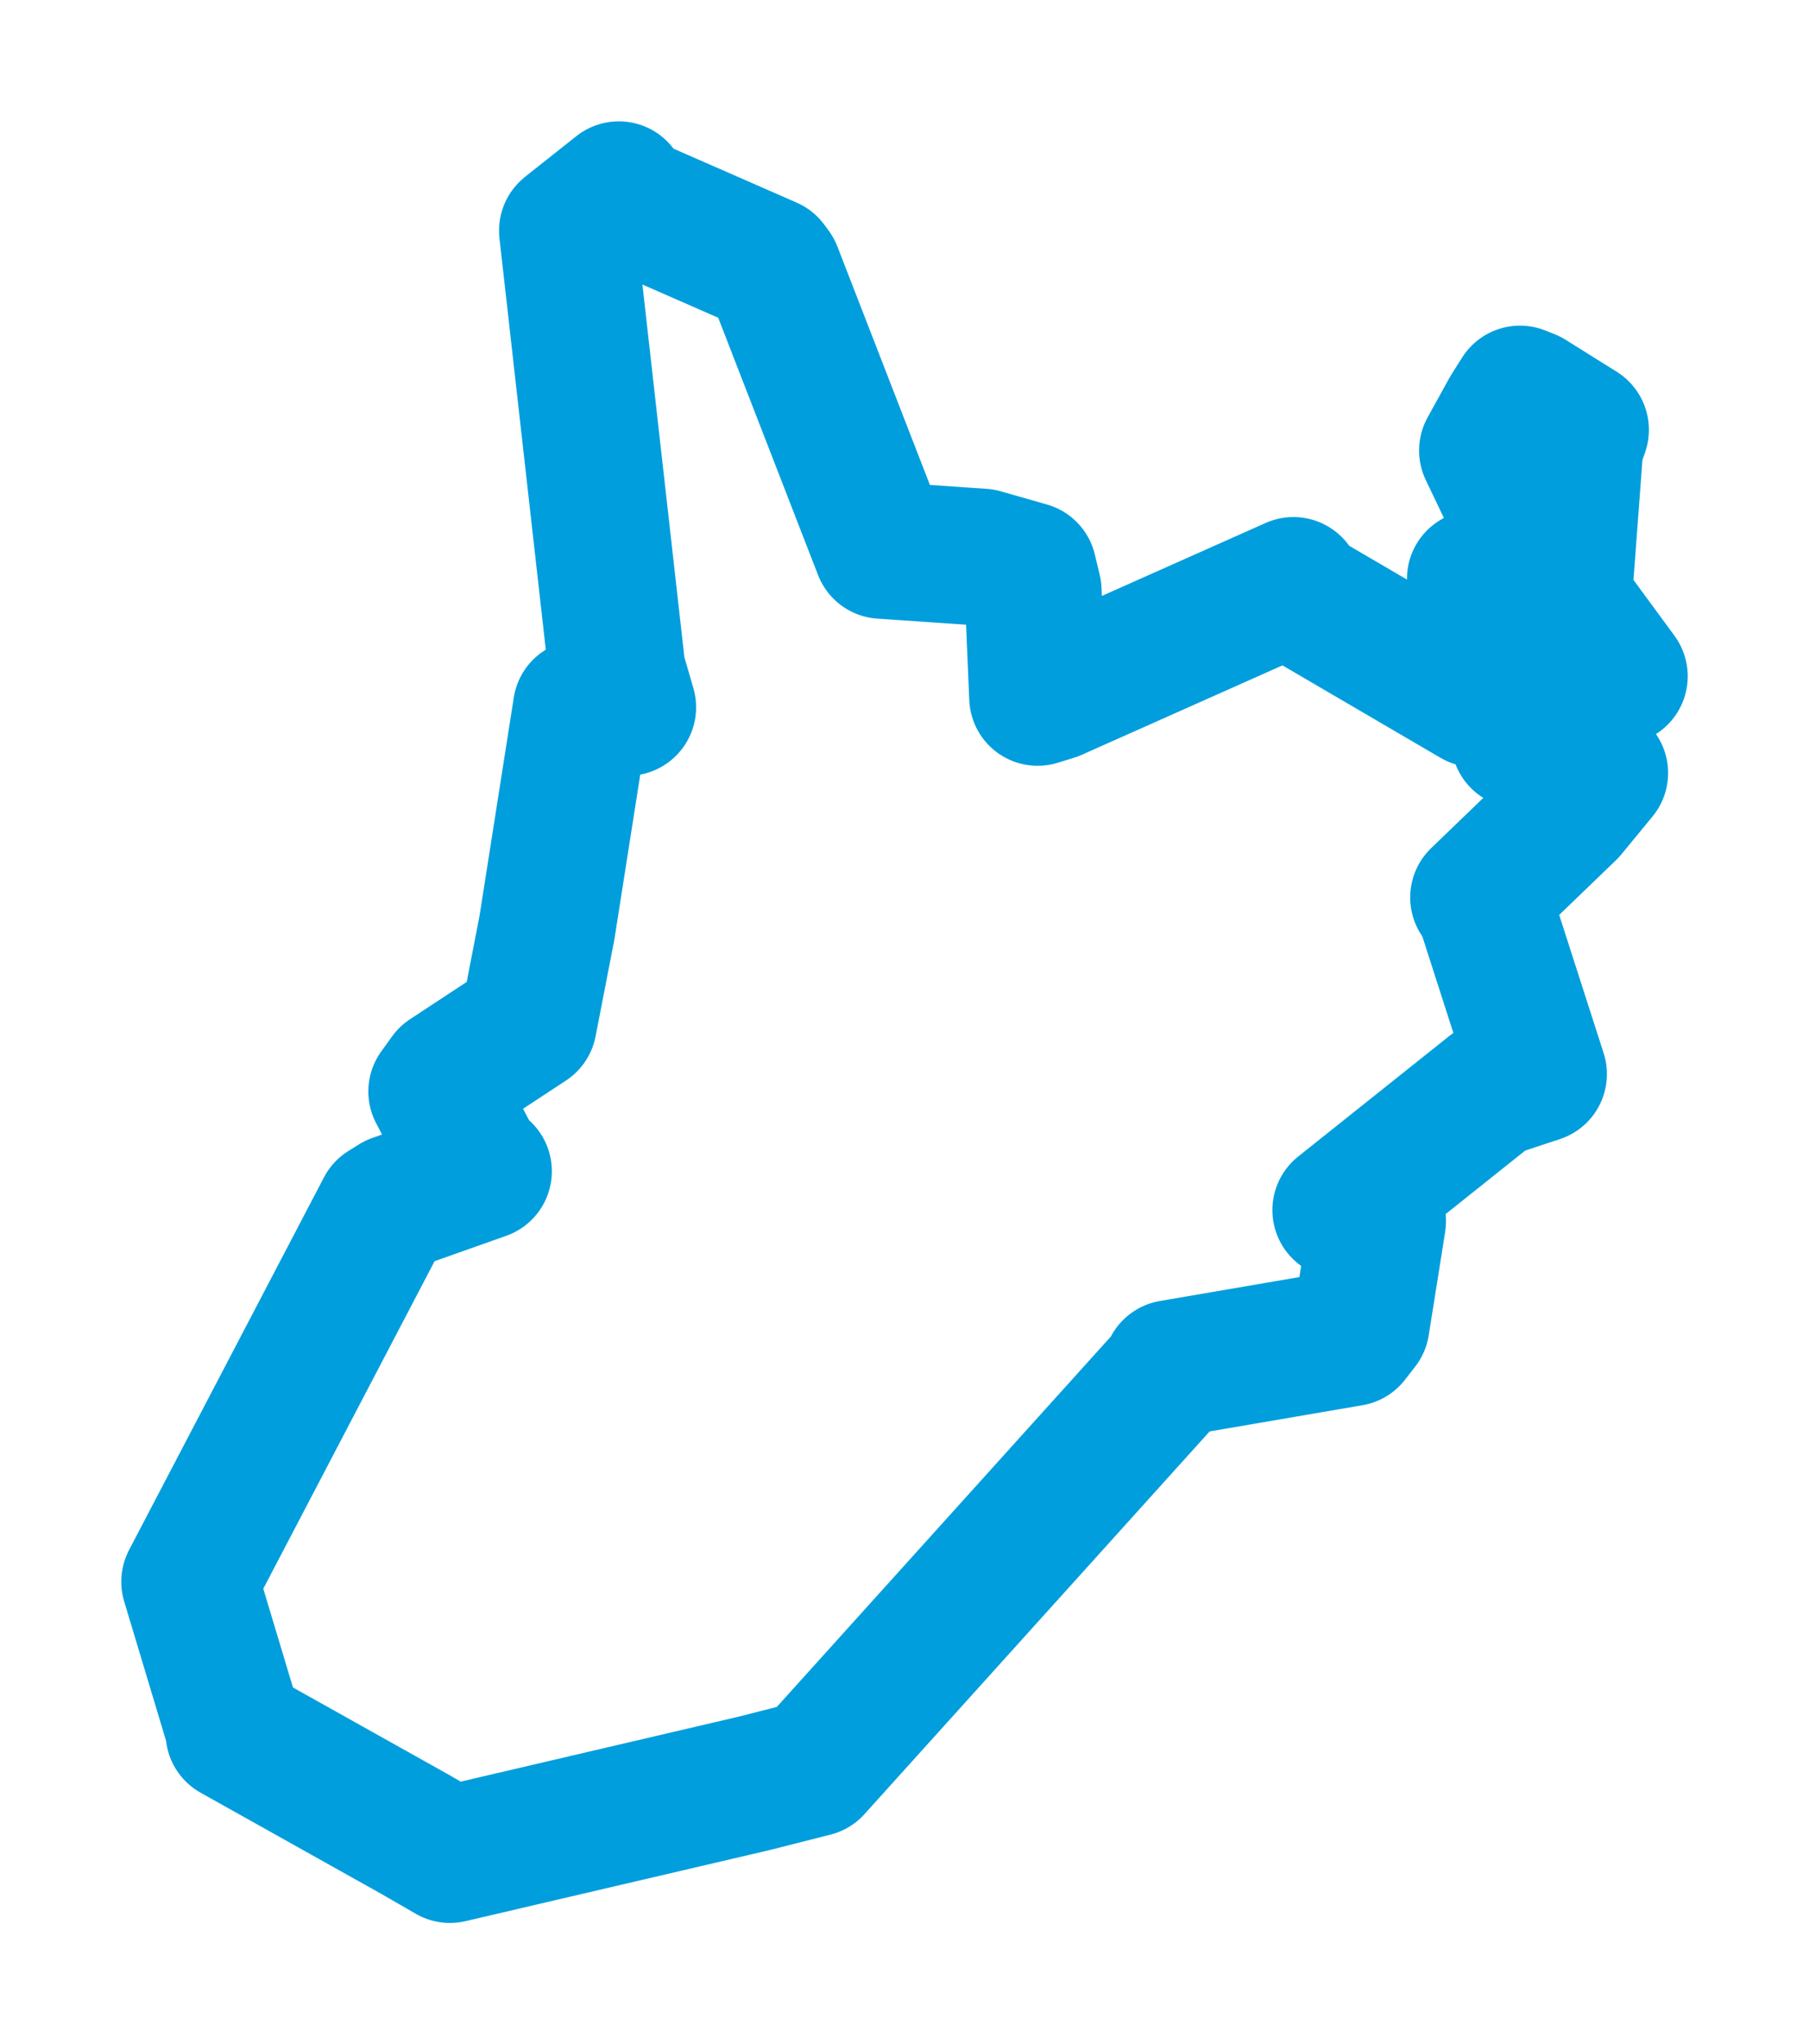 <svg viewBox="0 0 76.788 86.722" width="76.788" height="86.722" xmlns="http://www.w3.org/2000/svg">
  <title>Morkovice-Slížany, okres Kroměříž, Zlínský kraj, Střední Morava, 76833, Česko</title>
  <desc>Geojson of Morkovice-Slížany, okres Kroměříž, Zlínský kraj, Střední Morava, 76833, Česko</desc>
  <polygon points="8.053,67.098 9.971,73.477 9.934,73.514 17.634,77.823 19.1,78.669 31.993,75.657 34.539,75.011 49.756,58.149 49.722,58.054 57.345,56.748 57.776,56.194 58.463,51.877 58.474,51.784 56.937,51.343 56.915,51.334 63.338,46.213 65.305,45.563 62.895,38.072 62.765,38.071 66.579,34.399 67.902,32.791 65.016,31.705 64.496,31.381 67.771,28.812 68.735,28.687 66.41,25.522 66.357,25.5 66.849,18.917 67.087,18.234 64.913,16.875 64.52,16.719 64.064,17.441 63.142,19.111 64.792,22.563 64.874,22.873 62.971,24.347 62.627,24.554 62.673,28.55 62.615,29.641 55.133,25.268 54.904,24.839 44.738,29.366 44.046,29.581 43.855,25.06 43.647,24.196 41.68,23.635 37.433,23.344 32.837,11.508 32.651,11.256 26.45,8.541 26.268,8.053 24.116,9.758 24.088,9.784 26.191,28.45 26.643,30.004 25.038,30.048 24.679,30.041 23.218,39.347 22.429,43.41 18.999,45.665 18.54,46.302 20.172,49.42 20.52,49.686 16.771,51.013 16.325,51.292 8.053,67.098" stroke="#009edd" stroke-width="5.81px" fill="none" stroke-linejoin="round" vector-effect="non-scaling-stroke"></polygon>
</svg>